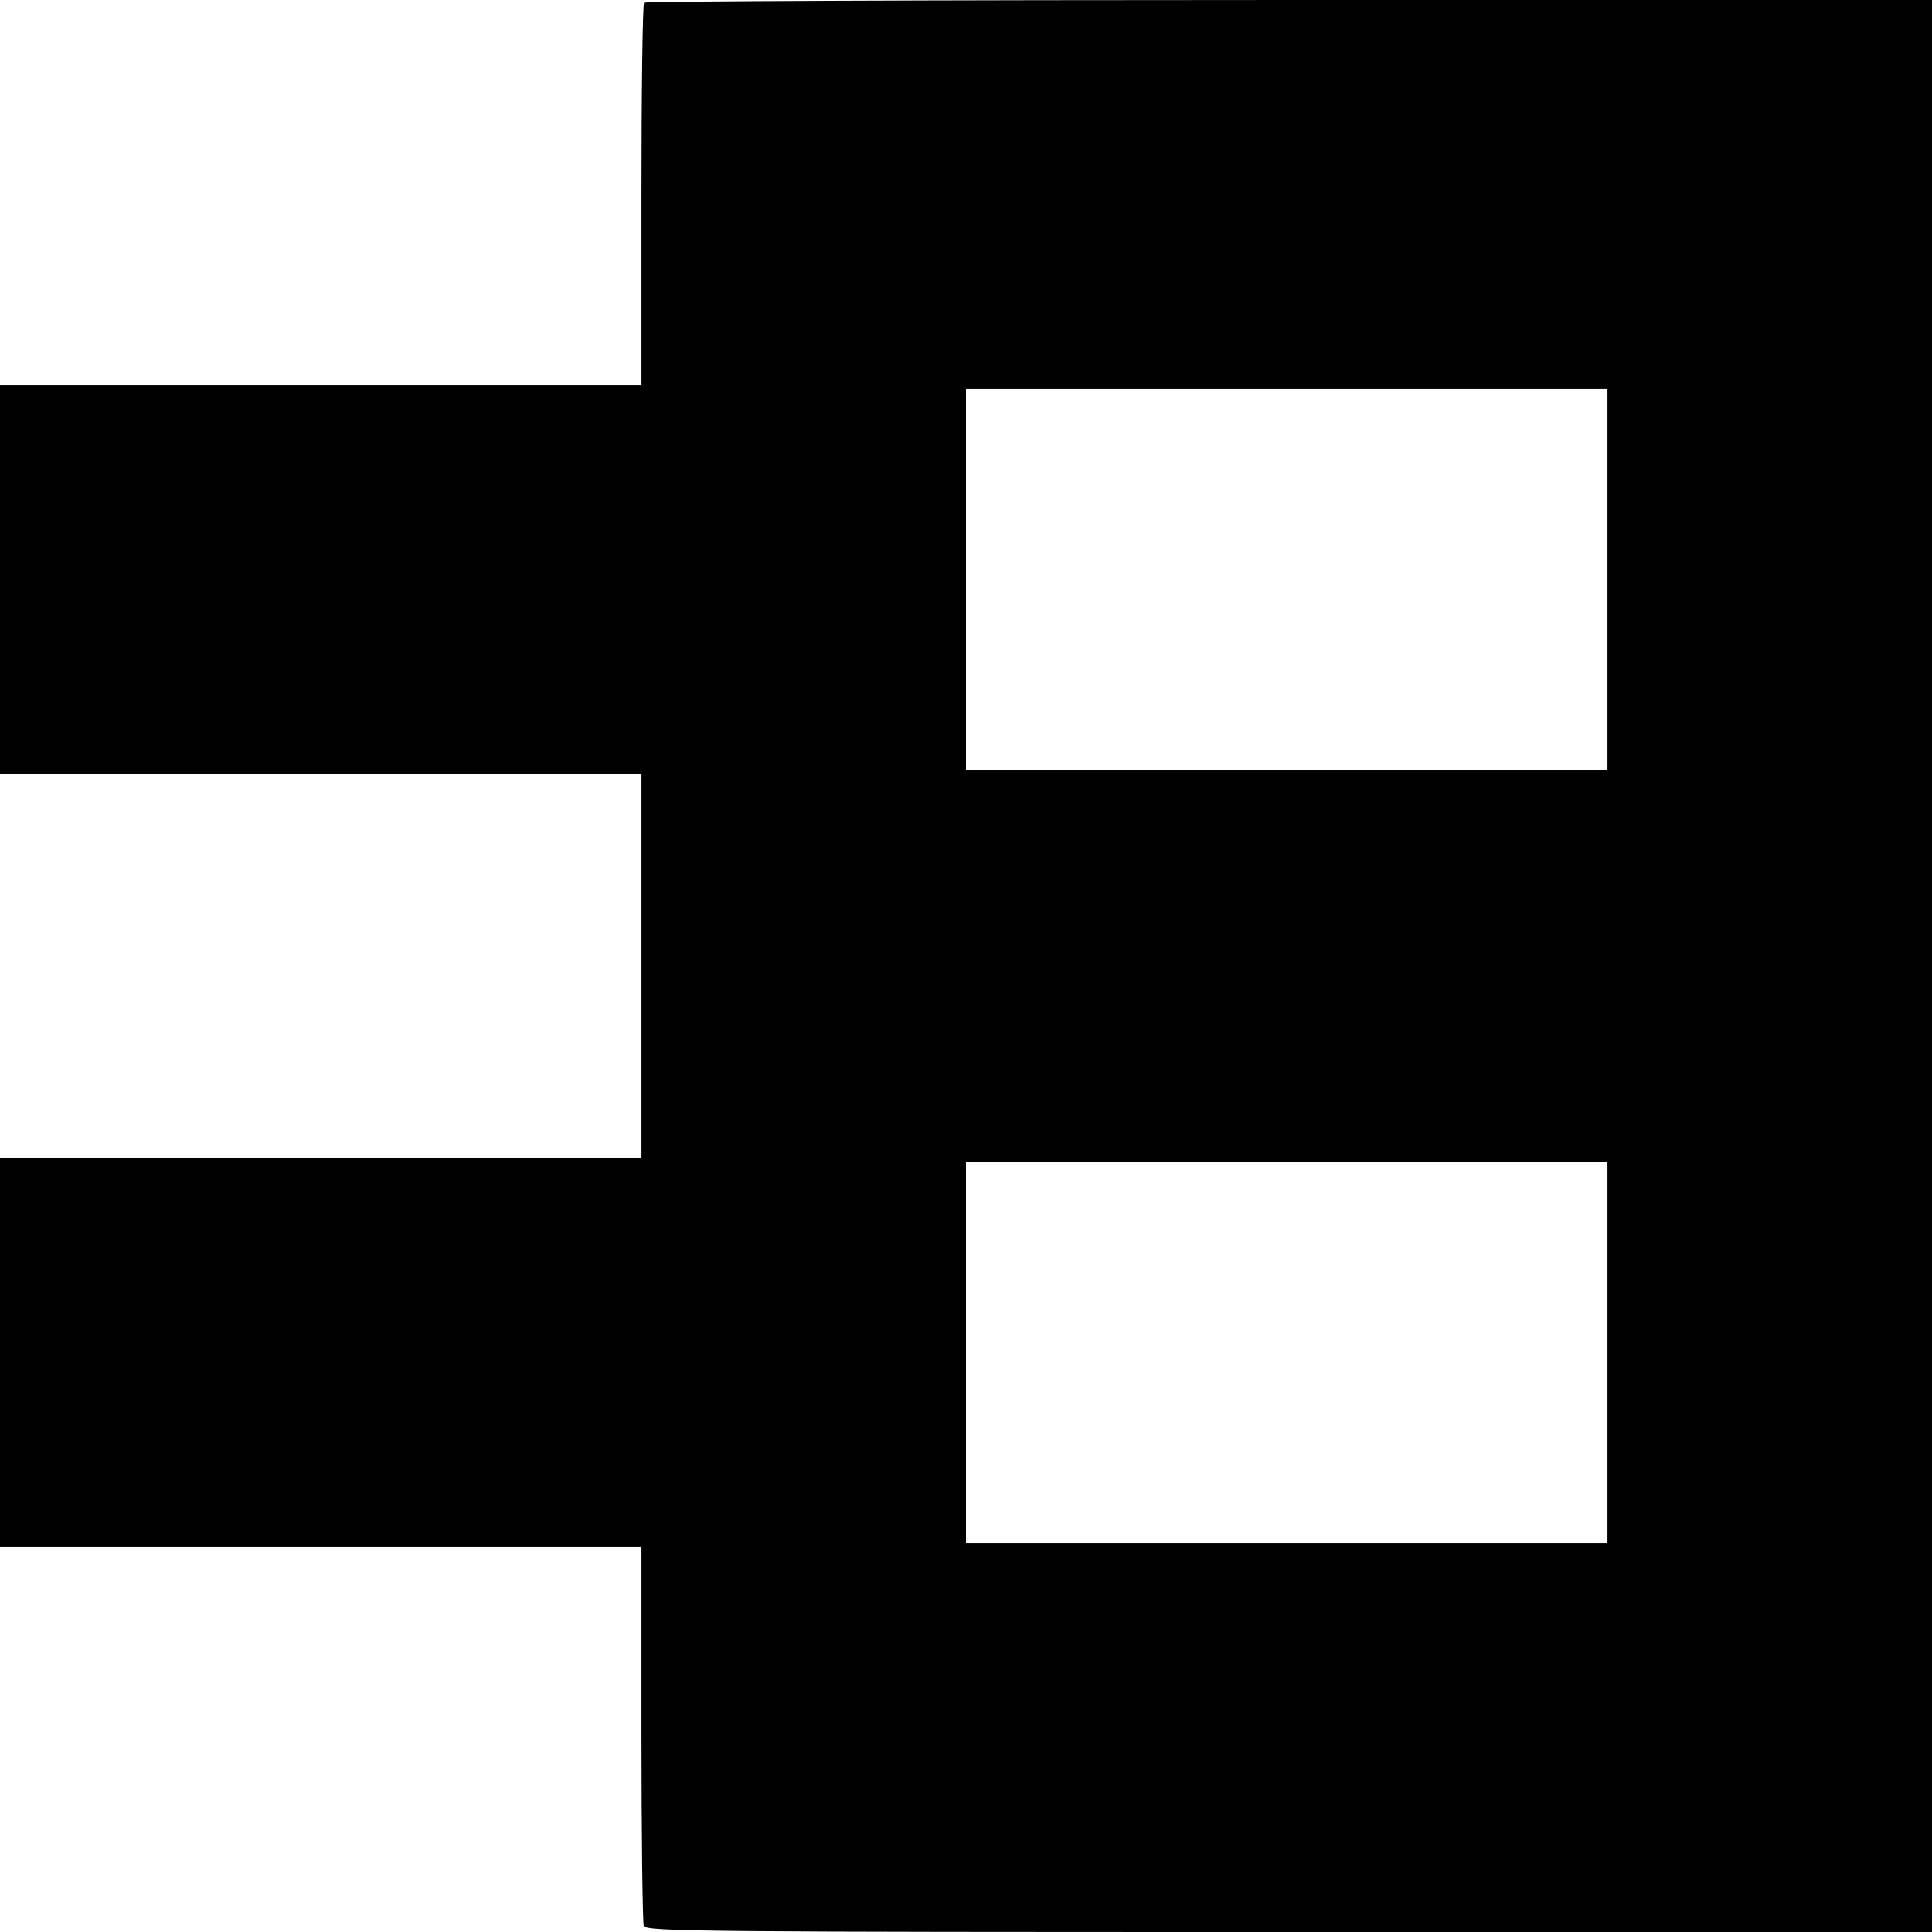 <?xml version="1.0" standalone="no"?>
<!DOCTYPE svg PUBLIC "-//W3C//DTD SVG 20010904//EN"
 "http://www.w3.org/TR/2001/REC-SVG-20010904/DTD/svg10.dtd">
<svg version="1.0" xmlns="http://www.w3.org/2000/svg"
 width="512pt" height="512pt" viewBox="0 0 512 512"
 preserveAspectRatio="xMidYMid meet">
<g transform="translate(0,512) scale(0.1,-0.1)"
fill="#000000" stroke="none">
<path d="M1707 5113 c-4 -3 -7 -233 -7 -510 l0 -503 -850 0 -850 0 0 -515 0
-515 850 0 850 0 0 -510 0 -510 -850 0 -850 0 0 -515 0 -515 850 0 850 0 0
-494 c0 -272 3 -501 6 -510 6 -15 166 -16 1710 -16 l1704 0 0 2560 0 2560
-1703 0 c-937 0 -1707 -3 -1710 -7z m2553 -1528 l0 -505 -850 0 -850 0 0 505
0 505 850 0 850 0 0 -505z m0 -2050 l0 -505 -850 0 -850 0 0 505 0 505 850 0
850 0 0 -505z"/>
</g>
</svg>
